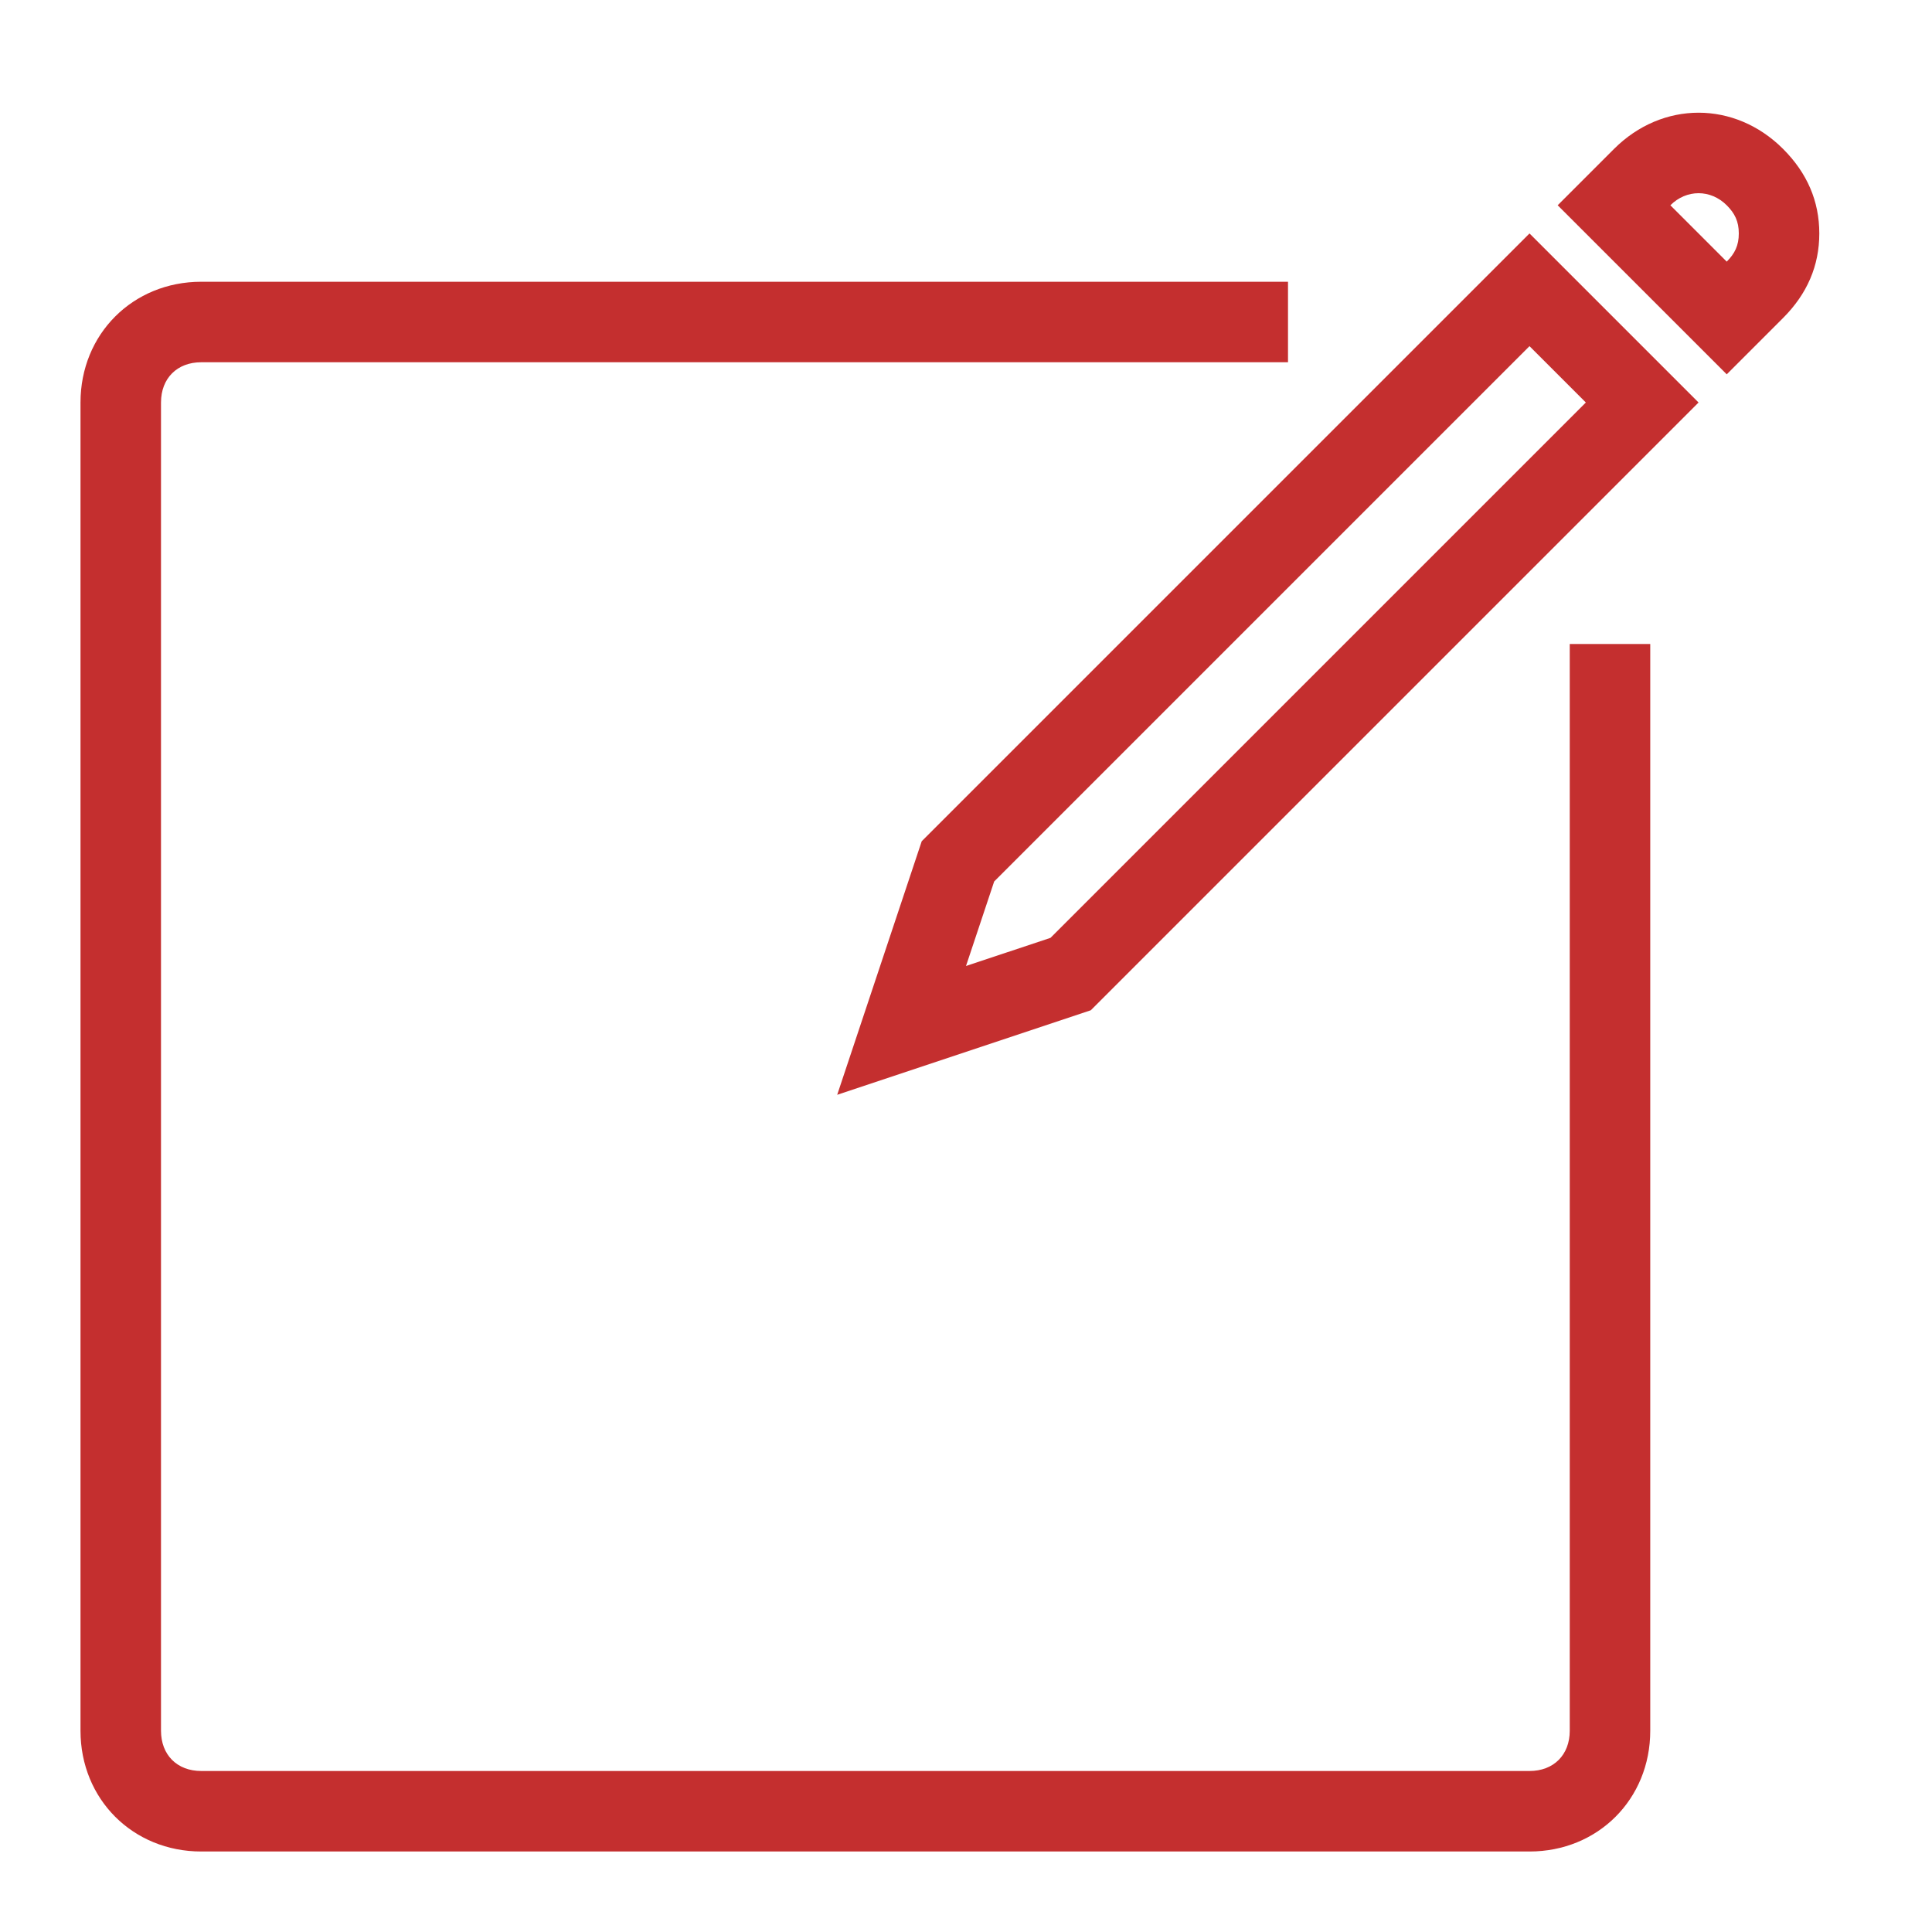 <svg width="48" height="48" xmlns="http://www.w3.org/2000/svg">

 <g>
  <title>background</title>
  <rect fill="none" id="canvas_background" height="402" width="582" y="-1" x="-1"/>
 </g>
 <g>
  <title fill="#c42f2f">Layer 1</title>
  <path fill="#c42f2f" id="svg_3" d="m20.8,27.2l2.1,-6.3l15.1,-15.1l4.2,4.2l-15.1,15.1l-6.3,2.1zm3.9,-5.3l-0.7,2.1l2.1,-0.7l13.3,-13.3l-1.4,-1.4l-13.3,13.3z"/>
  <path fill="#c42f2f" id="svg_5" d="m42.9,9.3l-4.2,-4.2l1.4,-1.4c1.2,-1.2 3,-1.2 4.2,0c0.6,0.6 0.9,1.3 0.9,2.1c0,0.8 -0.3,1.5 -0.9,2.1l-1.4,1.4zm-1.4,-4.2l1.4,1.4c0.2,-0.2 0.3,-0.4 0.3,-0.7c0,-0.3 -0.1,-0.5 -0.3,-0.7c-0.4,-0.4 -1,-0.4 -1.4,0z"/>
  <path fill="#c42f2f" id="svg_7" d="m38,46l-33,0c-1.7,0 -3,-1.3 -3,-3l0,-33c0,-1.7 1.3,-3 3,-3l27,0l0,2l-27,0c-0.6,0 -1,0.4 -1,1l0,33c0,0.6 0.4,1 1,1l33,0c0.6,0 1,-0.4 1,-1l0,-27l2,0l0,27c0,1.7 -1.3,3 -3,3z"/>
 </g>
</svg>